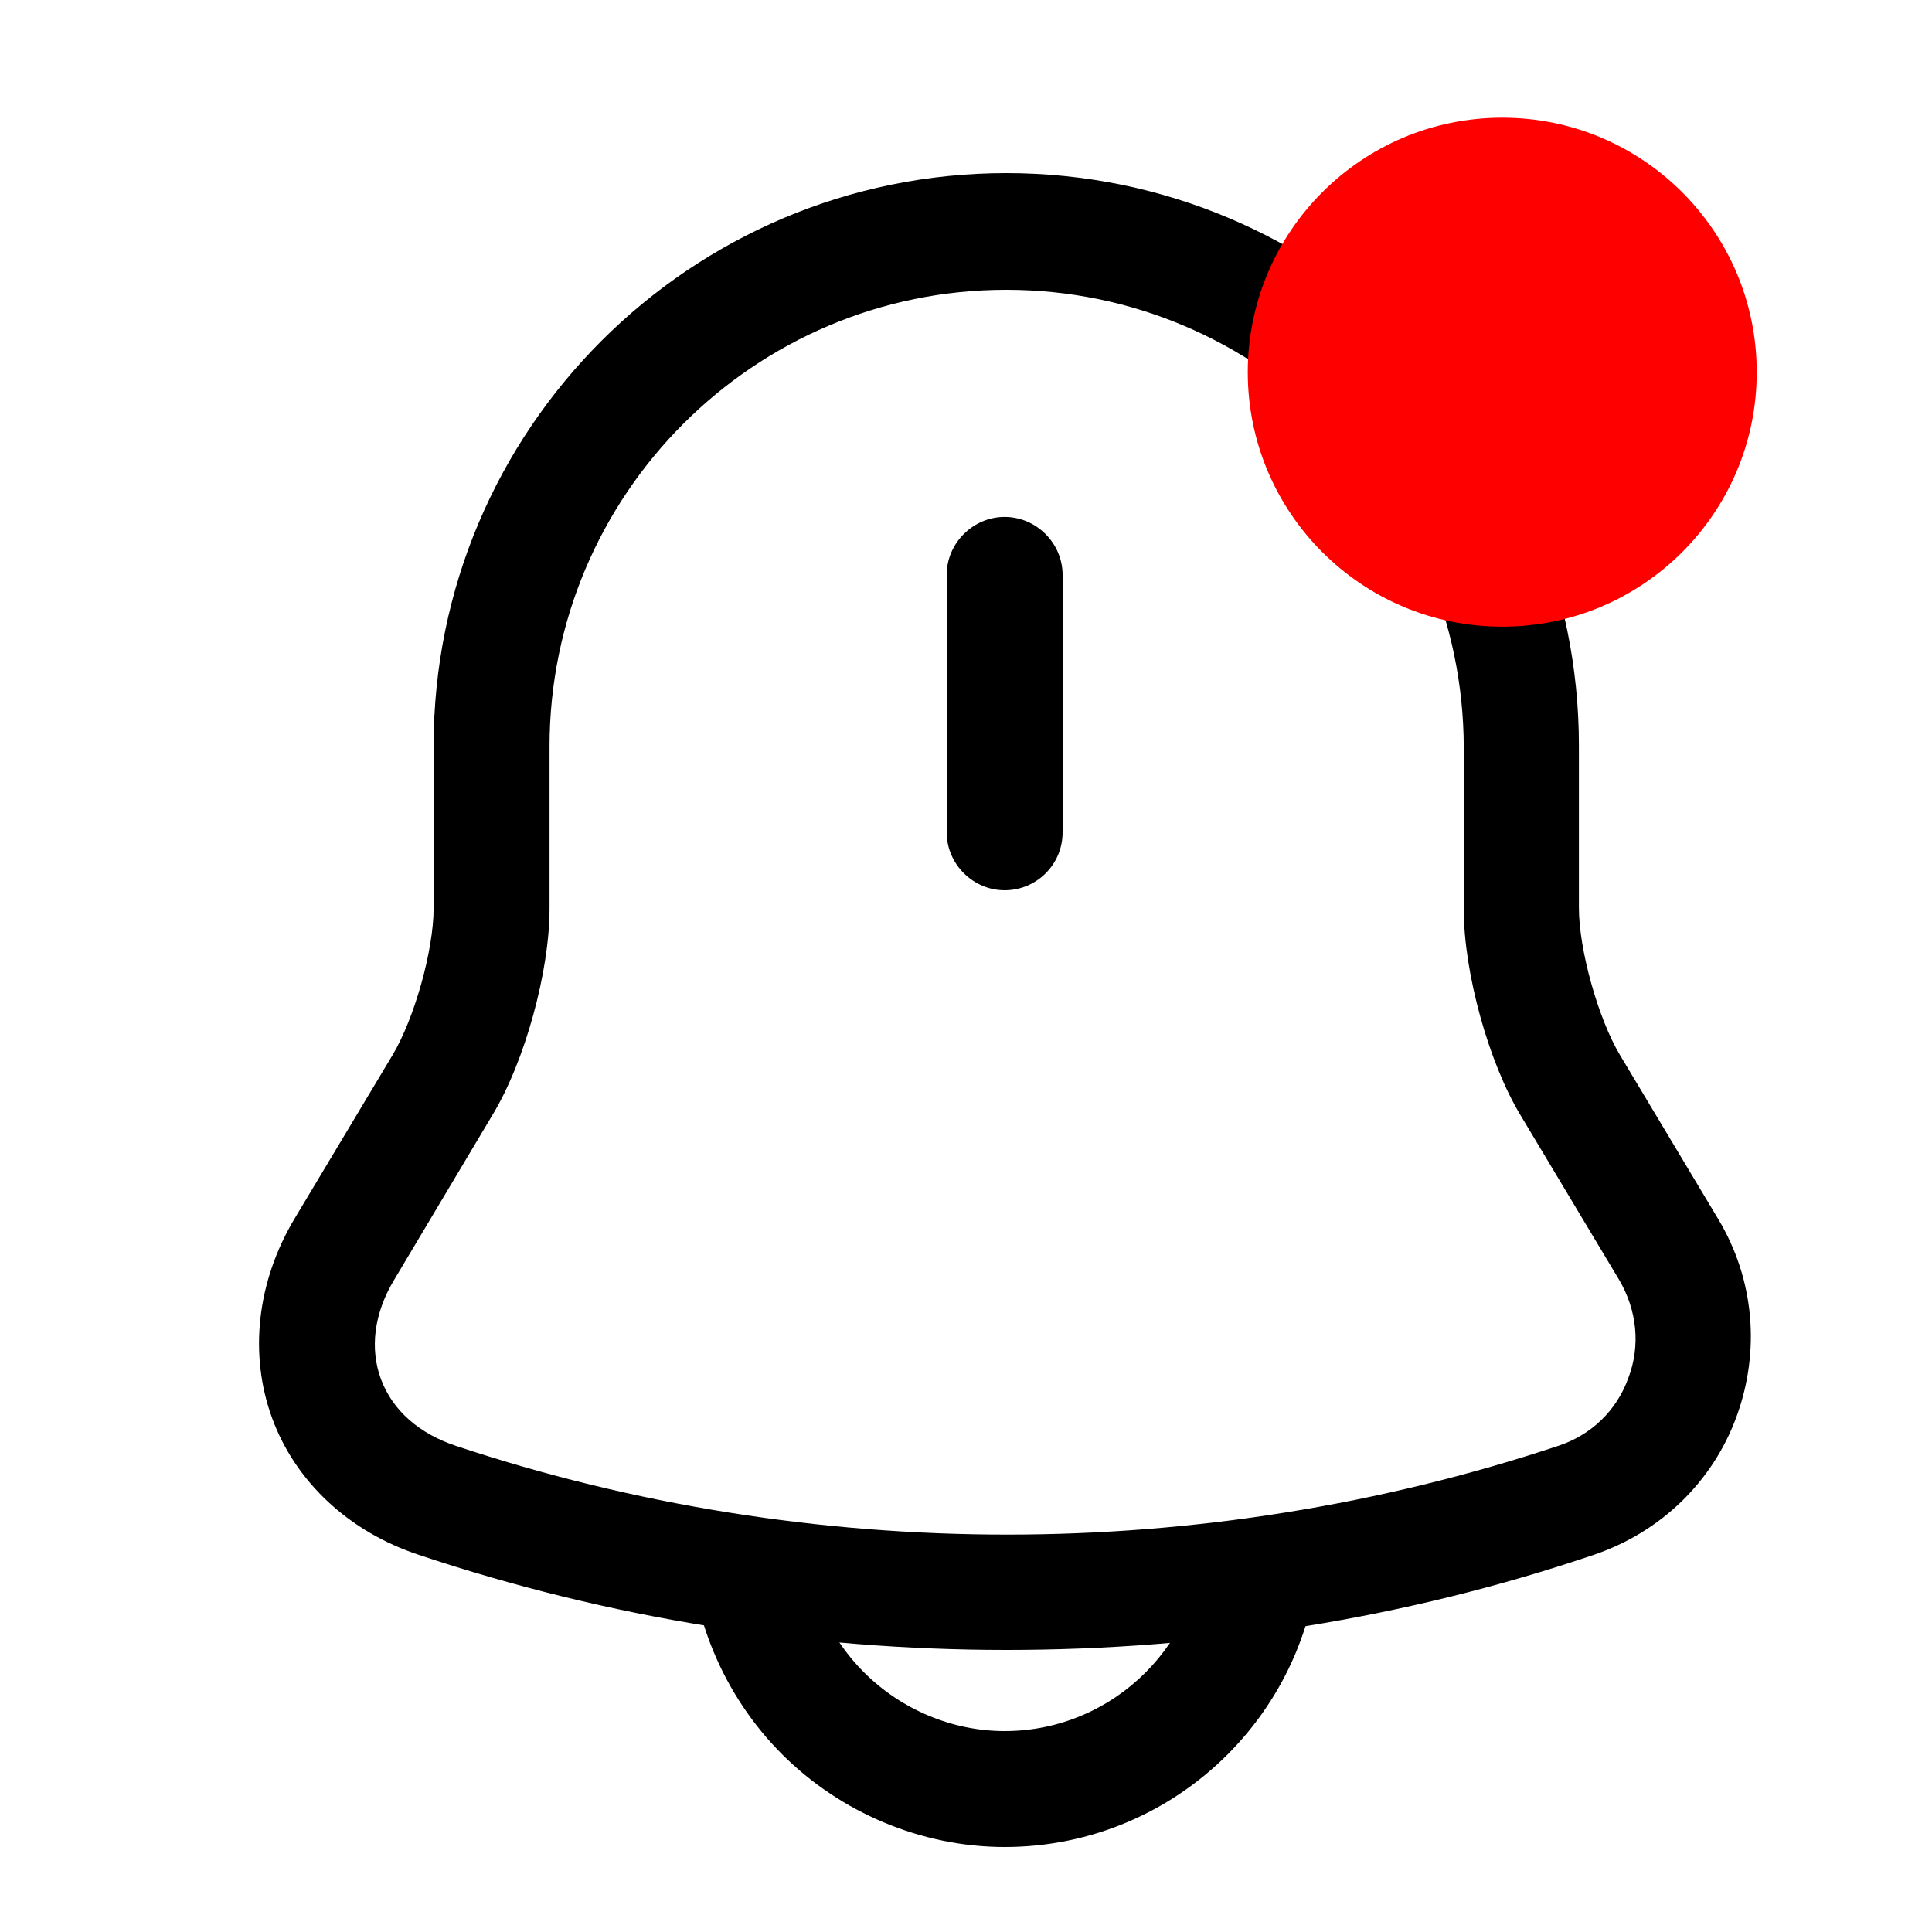<svg width="25" height="25" viewBox="0 0 25 25" fill="currentColor" xmlns="http://www.w3.org/2000/svg">
    <g clip-path="url(#clip0_1027_3369)">
        <rect width="24.146" height="24.146" transform="translate(0.781 0.426)" fill="none" />
        <path
            d="M13 11.52C12.59 11.52 12.25 11.18 12.25 10.77V7.439C12.25 7.029 12.59 6.689 13 6.689C13.41 6.689 13.75 7.029 13.75 7.439V10.77C13.75 11.19 13.41 11.52 13 11.52Z"
            fill="currentColor" />
        <path
            d="M13.021 21.35C10.441 21.35 7.871 20.94 5.421 20.12C4.511 19.82 3.821 19.17 3.521 18.35C3.221 17.53 3.321 16.59 3.811 15.77L5.081 13.65C5.361 13.18 5.611 12.3 5.611 11.75V9.65C5.611 5.56 8.931 2.24 13.021 2.24C17.111 2.24 20.431 5.56 20.431 9.65V11.75C20.431 12.29 20.681 13.18 20.961 13.65L22.231 15.77C22.701 16.55 22.781 17.48 22.471 18.33C22.161 19.18 21.481 19.83 20.621 20.12C18.171 20.95 15.601 21.35 13.021 21.35ZM13.021 3.75C9.761 3.75 7.111 6.4 7.111 9.66V11.76C7.111 12.57 6.791 13.74 6.371 14.43L5.101 16.56C4.841 16.99 4.781 17.45 4.931 17.85C5.081 18.25 5.421 18.55 5.901 18.71C10.501 20.24 15.561 20.24 20.161 18.71C20.591 18.57 20.921 18.25 21.071 17.83C21.231 17.41 21.181 16.95 20.951 16.56L19.681 14.44C19.261 13.75 18.941 12.58 18.941 11.77V9.67C18.931 6.4 16.281 3.75 13.021 3.75Z"
            fill="currentColor" />
        <path
            d="M13 23.9C11.93 23.9 10.88 23.46 10.12 22.7C9.36 21.94 8.92 20.89 8.92 19.82H10.42C10.42 20.5 10.7 21.16 11.18 21.64C11.66 22.12 12.32 22.4 13 22.4C14.42 22.4 15.58 21.24 15.58 19.82H17.08C17.08 22.07 15.25 23.9 13 23.9Z"
            fill="currentColor" />
        <circle cx="19.439" cy="4.816" r="3.293" fill="#FF0000" />
    </g>
    <defs>
        <clipPath id="clip0_1027_3369">
            <rect width="24.146" height="24.146" fill="white" transform="translate(0.781 0.426)" />
        </clipPath>
    </defs>
</svg>